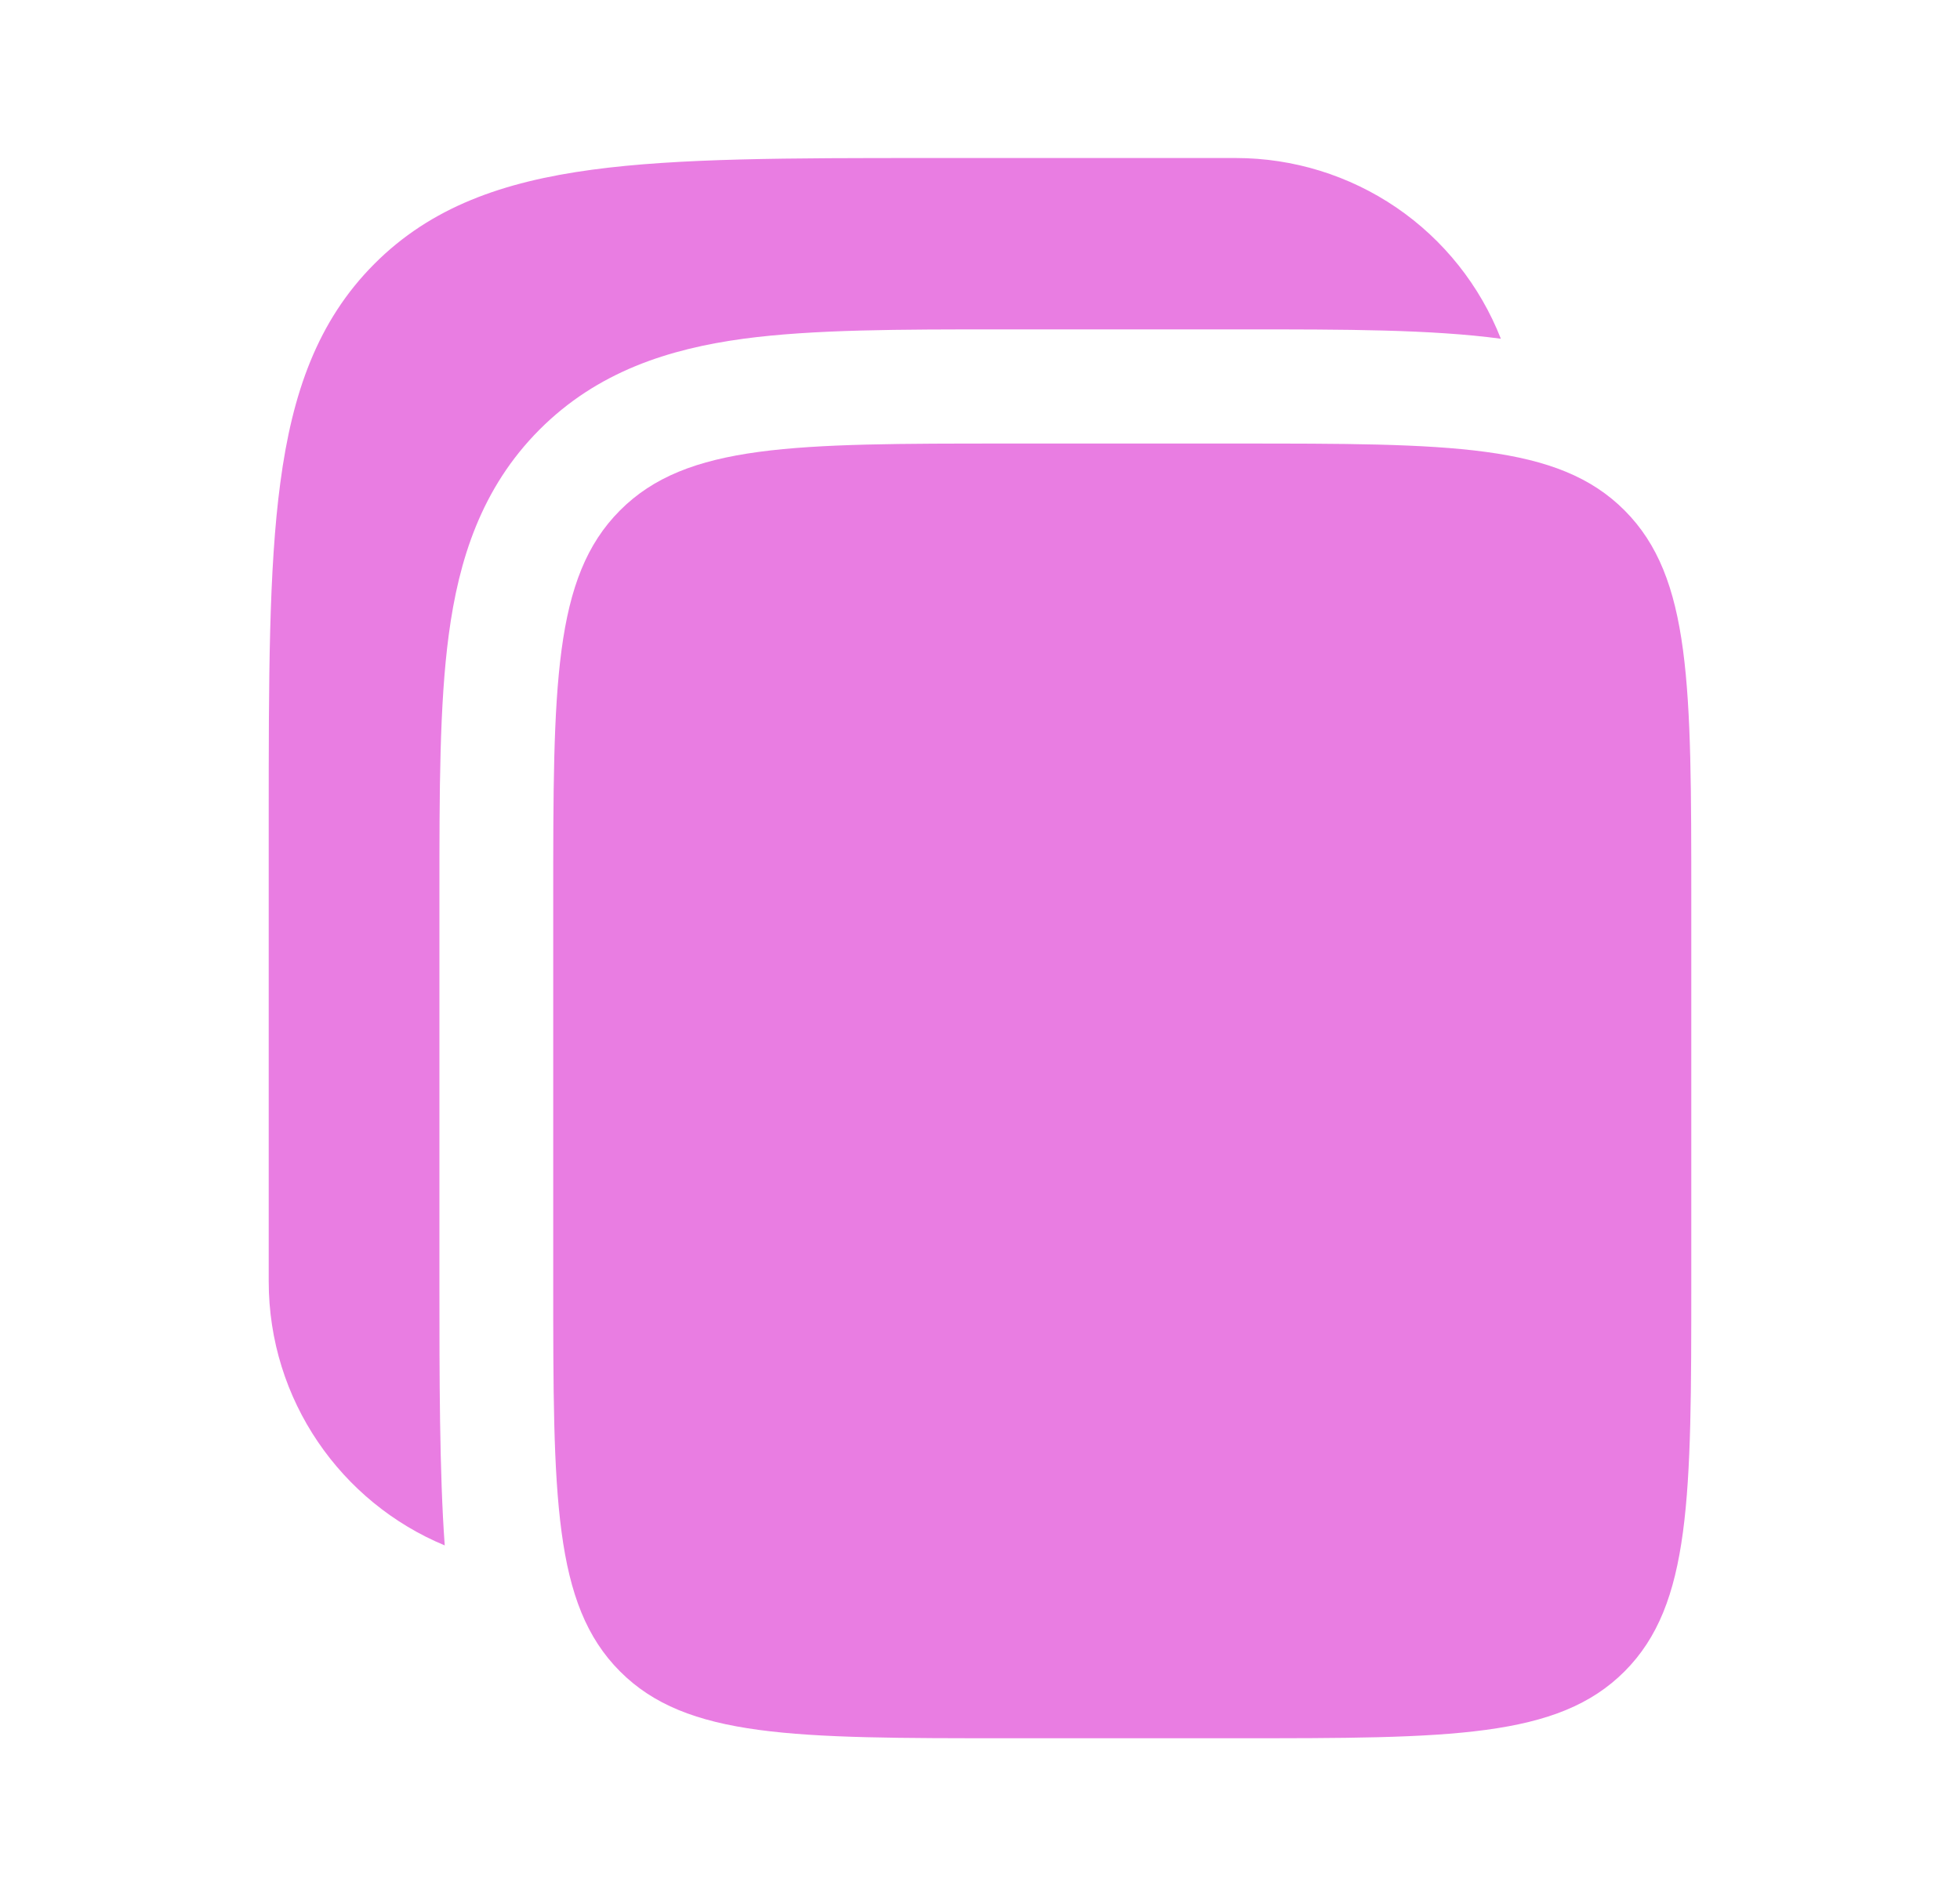 <svg width="31" height="30" viewBox="0 0 31 30" fill="none" xmlns="http://www.w3.org/2000/svg">
<path d="M19.55 2.5H14.682C12.477 2.5 10.73 2.5 9.364 2.685C7.956 2.875 6.817 3.275 5.92 4.176C5.021 5.077 4.622 6.221 4.434 7.634C4.25 9.006 4.25 10.76 4.25 12.974V20.271C4.25 22.156 5.4 23.771 7.034 24.449C6.95 23.311 6.95 21.718 6.95 20.39V14.127C6.95 12.526 6.95 11.145 7.098 10.04C7.256 8.855 7.614 7.72 8.531 6.799C9.449 5.878 10.58 5.519 11.76 5.359C12.86 5.211 14.235 5.211 15.831 5.211H19.669C21.264 5.211 22.636 5.211 23.738 5.359C23.408 4.517 22.832 3.793 22.085 3.283C21.338 2.774 20.454 2.501 19.55 2.5Z" fill="#E97DE2"/>
<path d="M8.75 14.246C8.75 10.839 8.75 9.135 9.805 8.076C10.859 7.017 12.555 7.017 15.95 7.017H19.55C22.944 7.017 24.641 7.017 25.696 8.076C26.751 9.135 26.75 10.839 26.75 14.246V20.271C26.75 23.679 26.75 25.383 25.696 26.441C24.641 27.5 22.944 27.5 19.55 27.5H15.95C12.556 27.5 10.859 27.5 9.805 26.441C8.75 25.383 8.75 23.679 8.75 20.271V14.246Z" fill="#E97DE2"/>
</svg>
